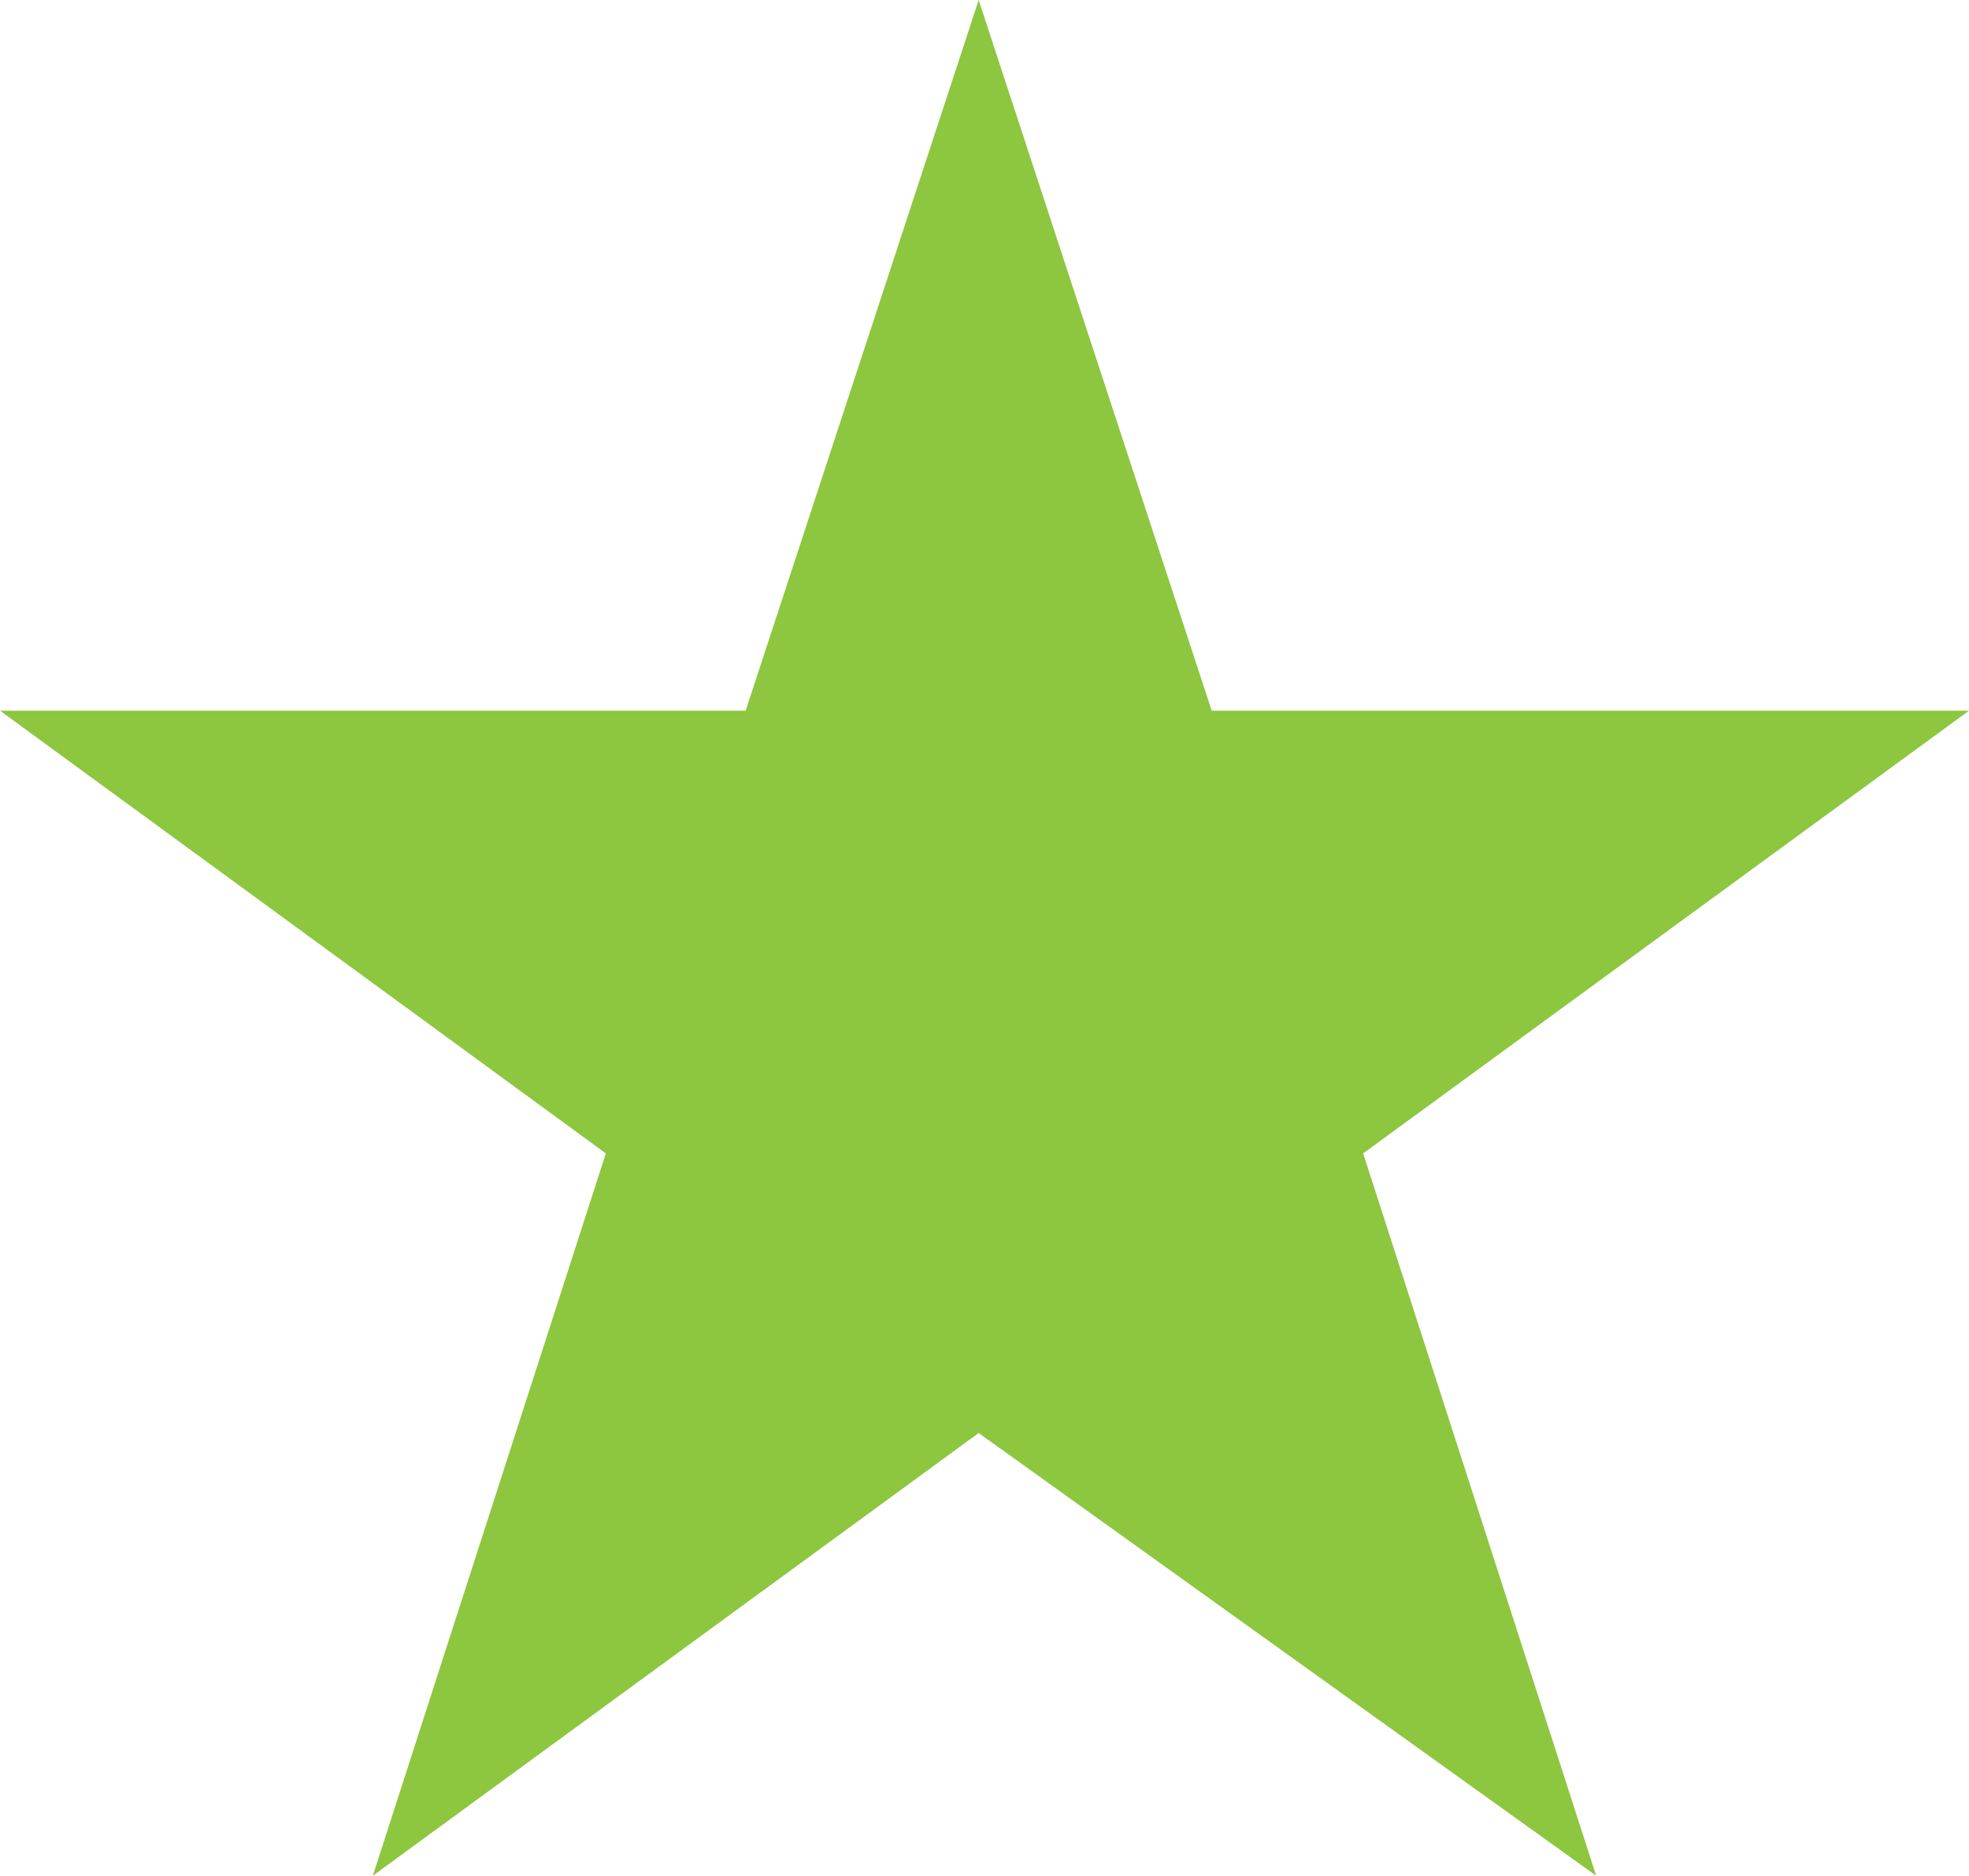 <!-- Generator: Adobe Illustrator 19.2.1, SVG Export Plug-In  -->
<svg version="1.1"
	 xmlns="http://www.w3.org/2000/svg" xmlns:xlink="http://www.w3.org/1999/xlink" xmlns:a="http://ns.adobe.com/AdobeSVGViewerExtensions/3.0/"
	 x="0px" y="0px" width="16.9px" height="16.1px" viewBox="0 0 16.9 16.1" enable-background="new 0 0 16.9 16.1"
	 xml:space="preserve">
<defs>
</defs>
<polygon fill="#8DC63F" points="13.7,16.1 8.4,12.3 3.2,16.1 5.2,9.9 0,6.1 6.4,6.1 8.4,0 10.4,6.1 16.9,6.1 11.7,9.9 "/>
</svg>
